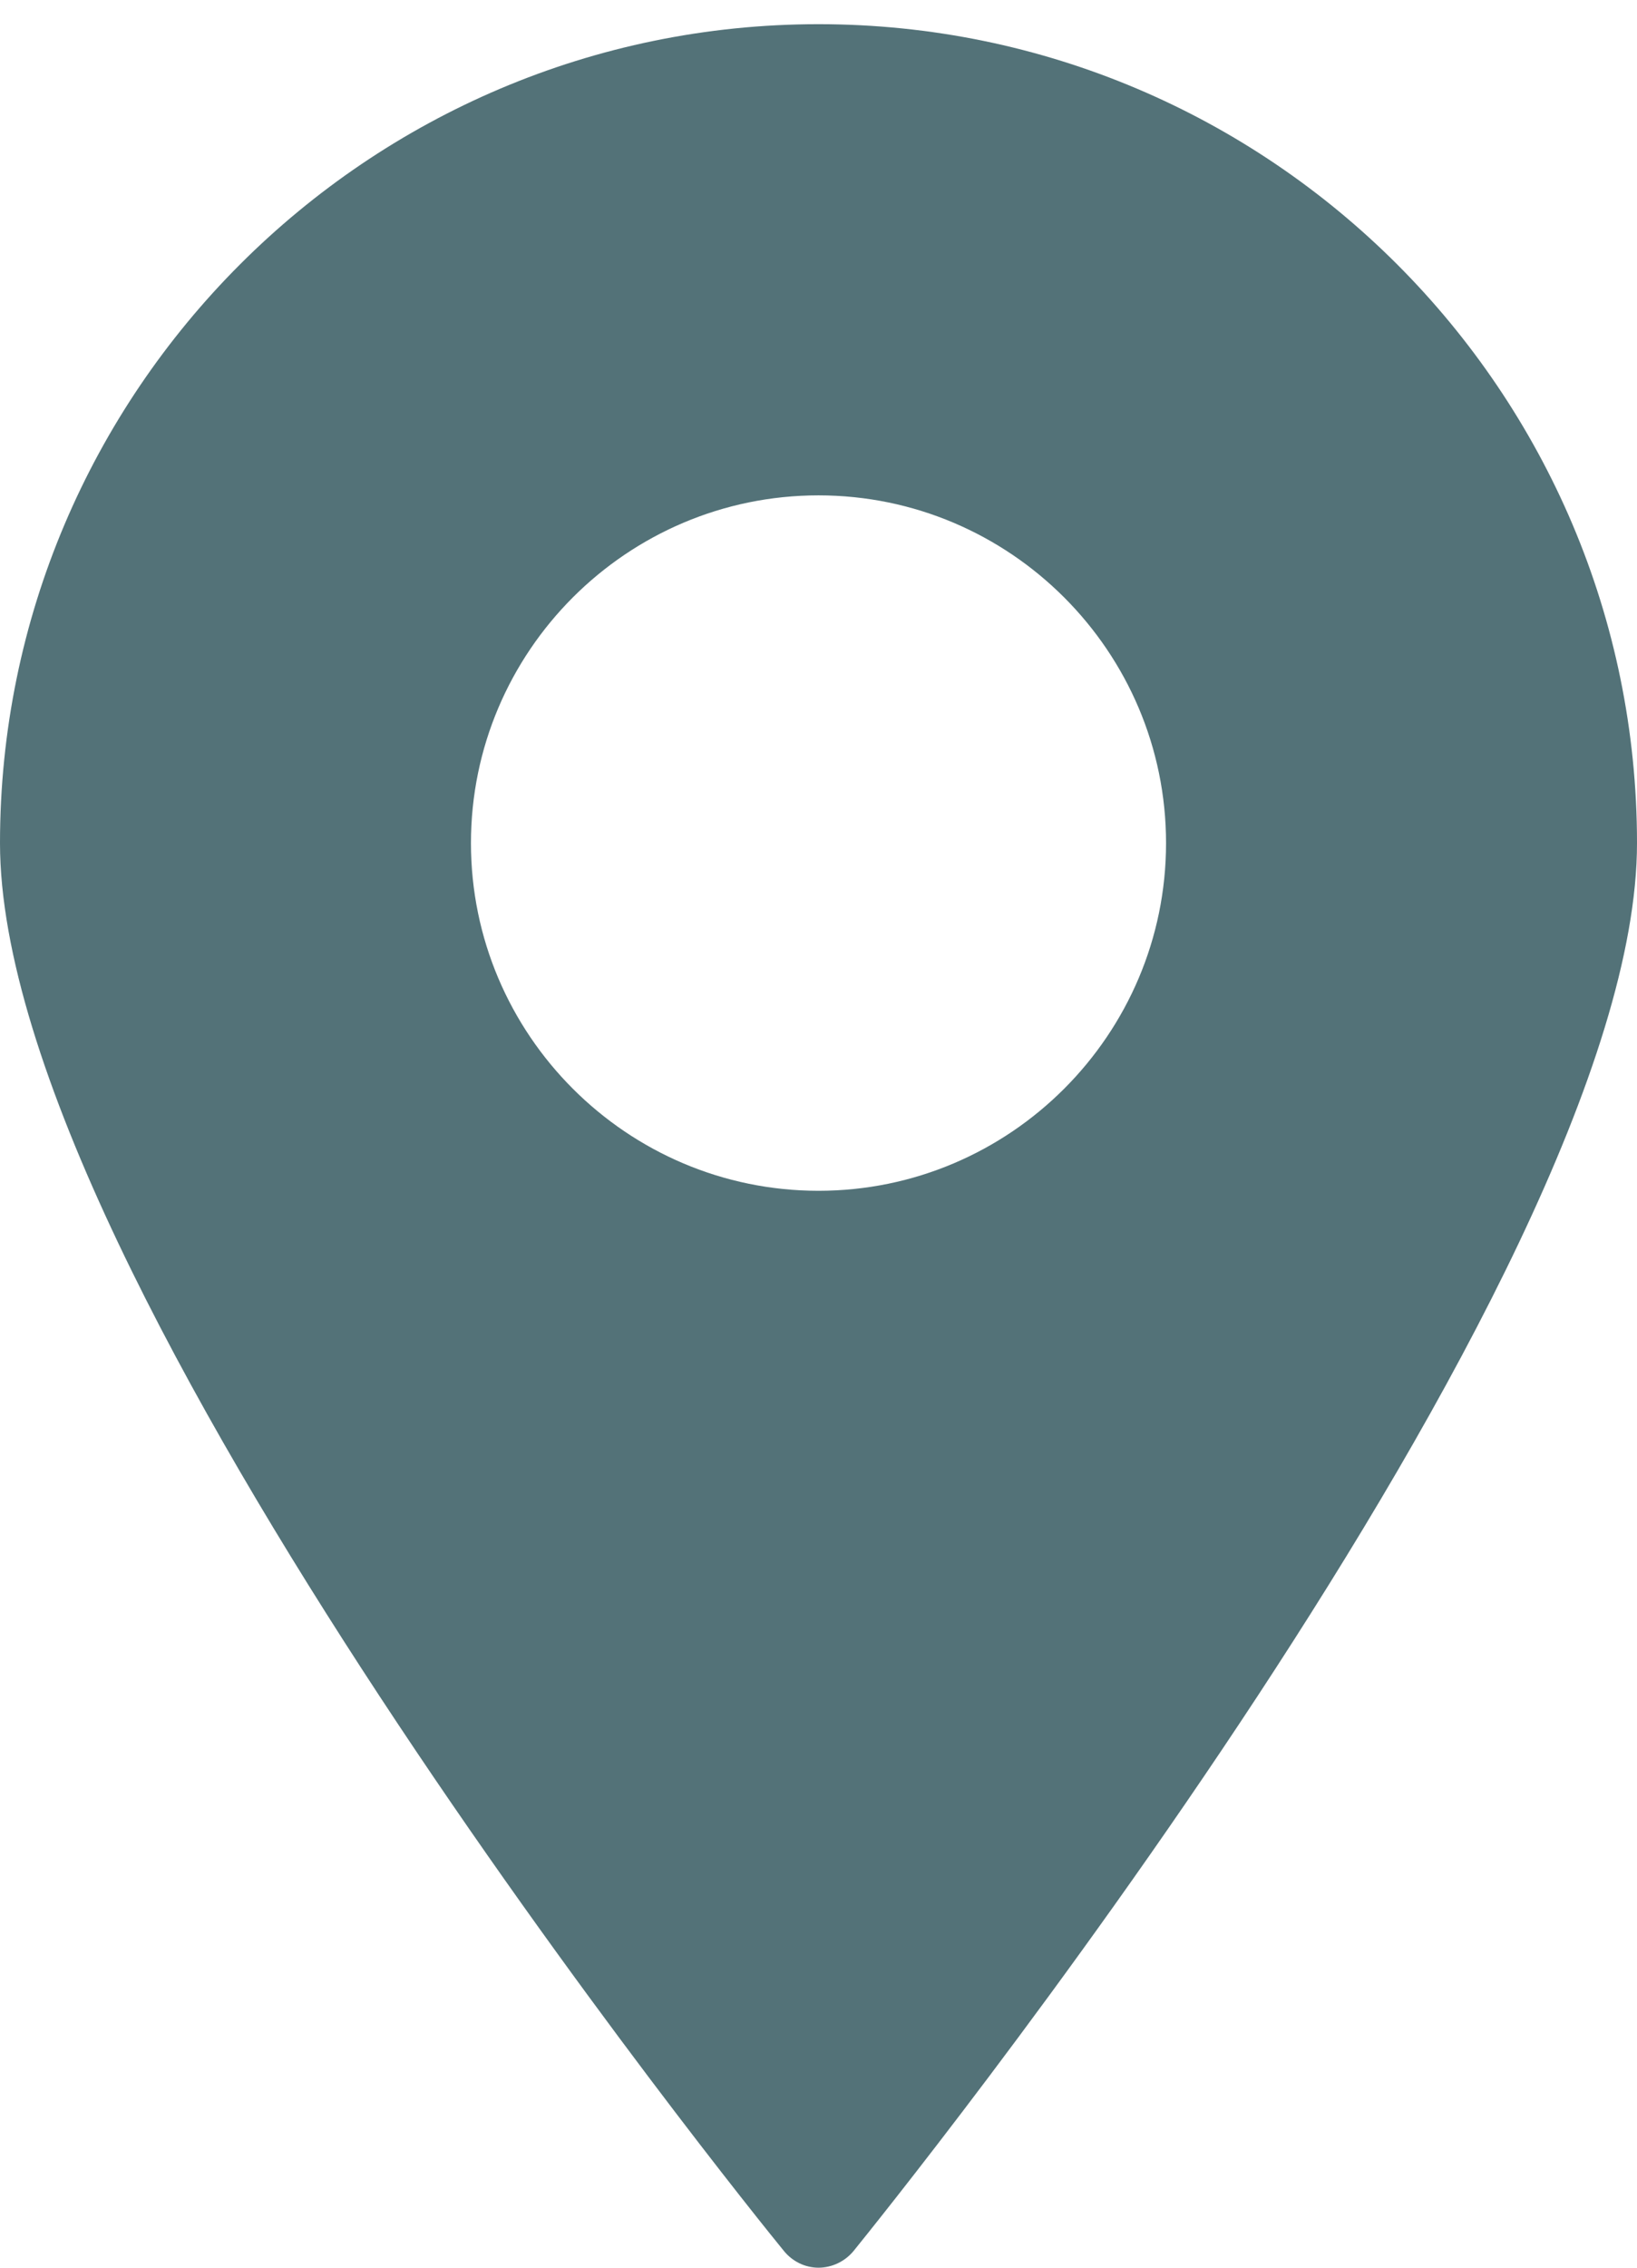<svg width="13" height="18" viewBox="0 0 13 18" fill="none" xmlns="http://www.w3.org/2000/svg">
<path d="M6.5 0.192C2.917 0.192 0 3.109 0 6.692C0 10.171 5.969 17.555 6.226 17.868C6.293 17.95 6.393 18 6.5 18C6.607 18 6.71 17.95 6.778 17.868C7.031 17.555 13 10.171 13 6.692C13 3.109 10.087 0.192 6.5 0.192ZM6.5 9.452C4.979 9.452 3.74 8.213 3.74 6.692C3.74 5.171 4.979 3.932 6.5 3.932C8.021 3.932 9.26 5.171 9.26 6.692C9.26 8.213 8.021 9.452 6.5 9.452Z" fill="#537278"/>
</svg>
